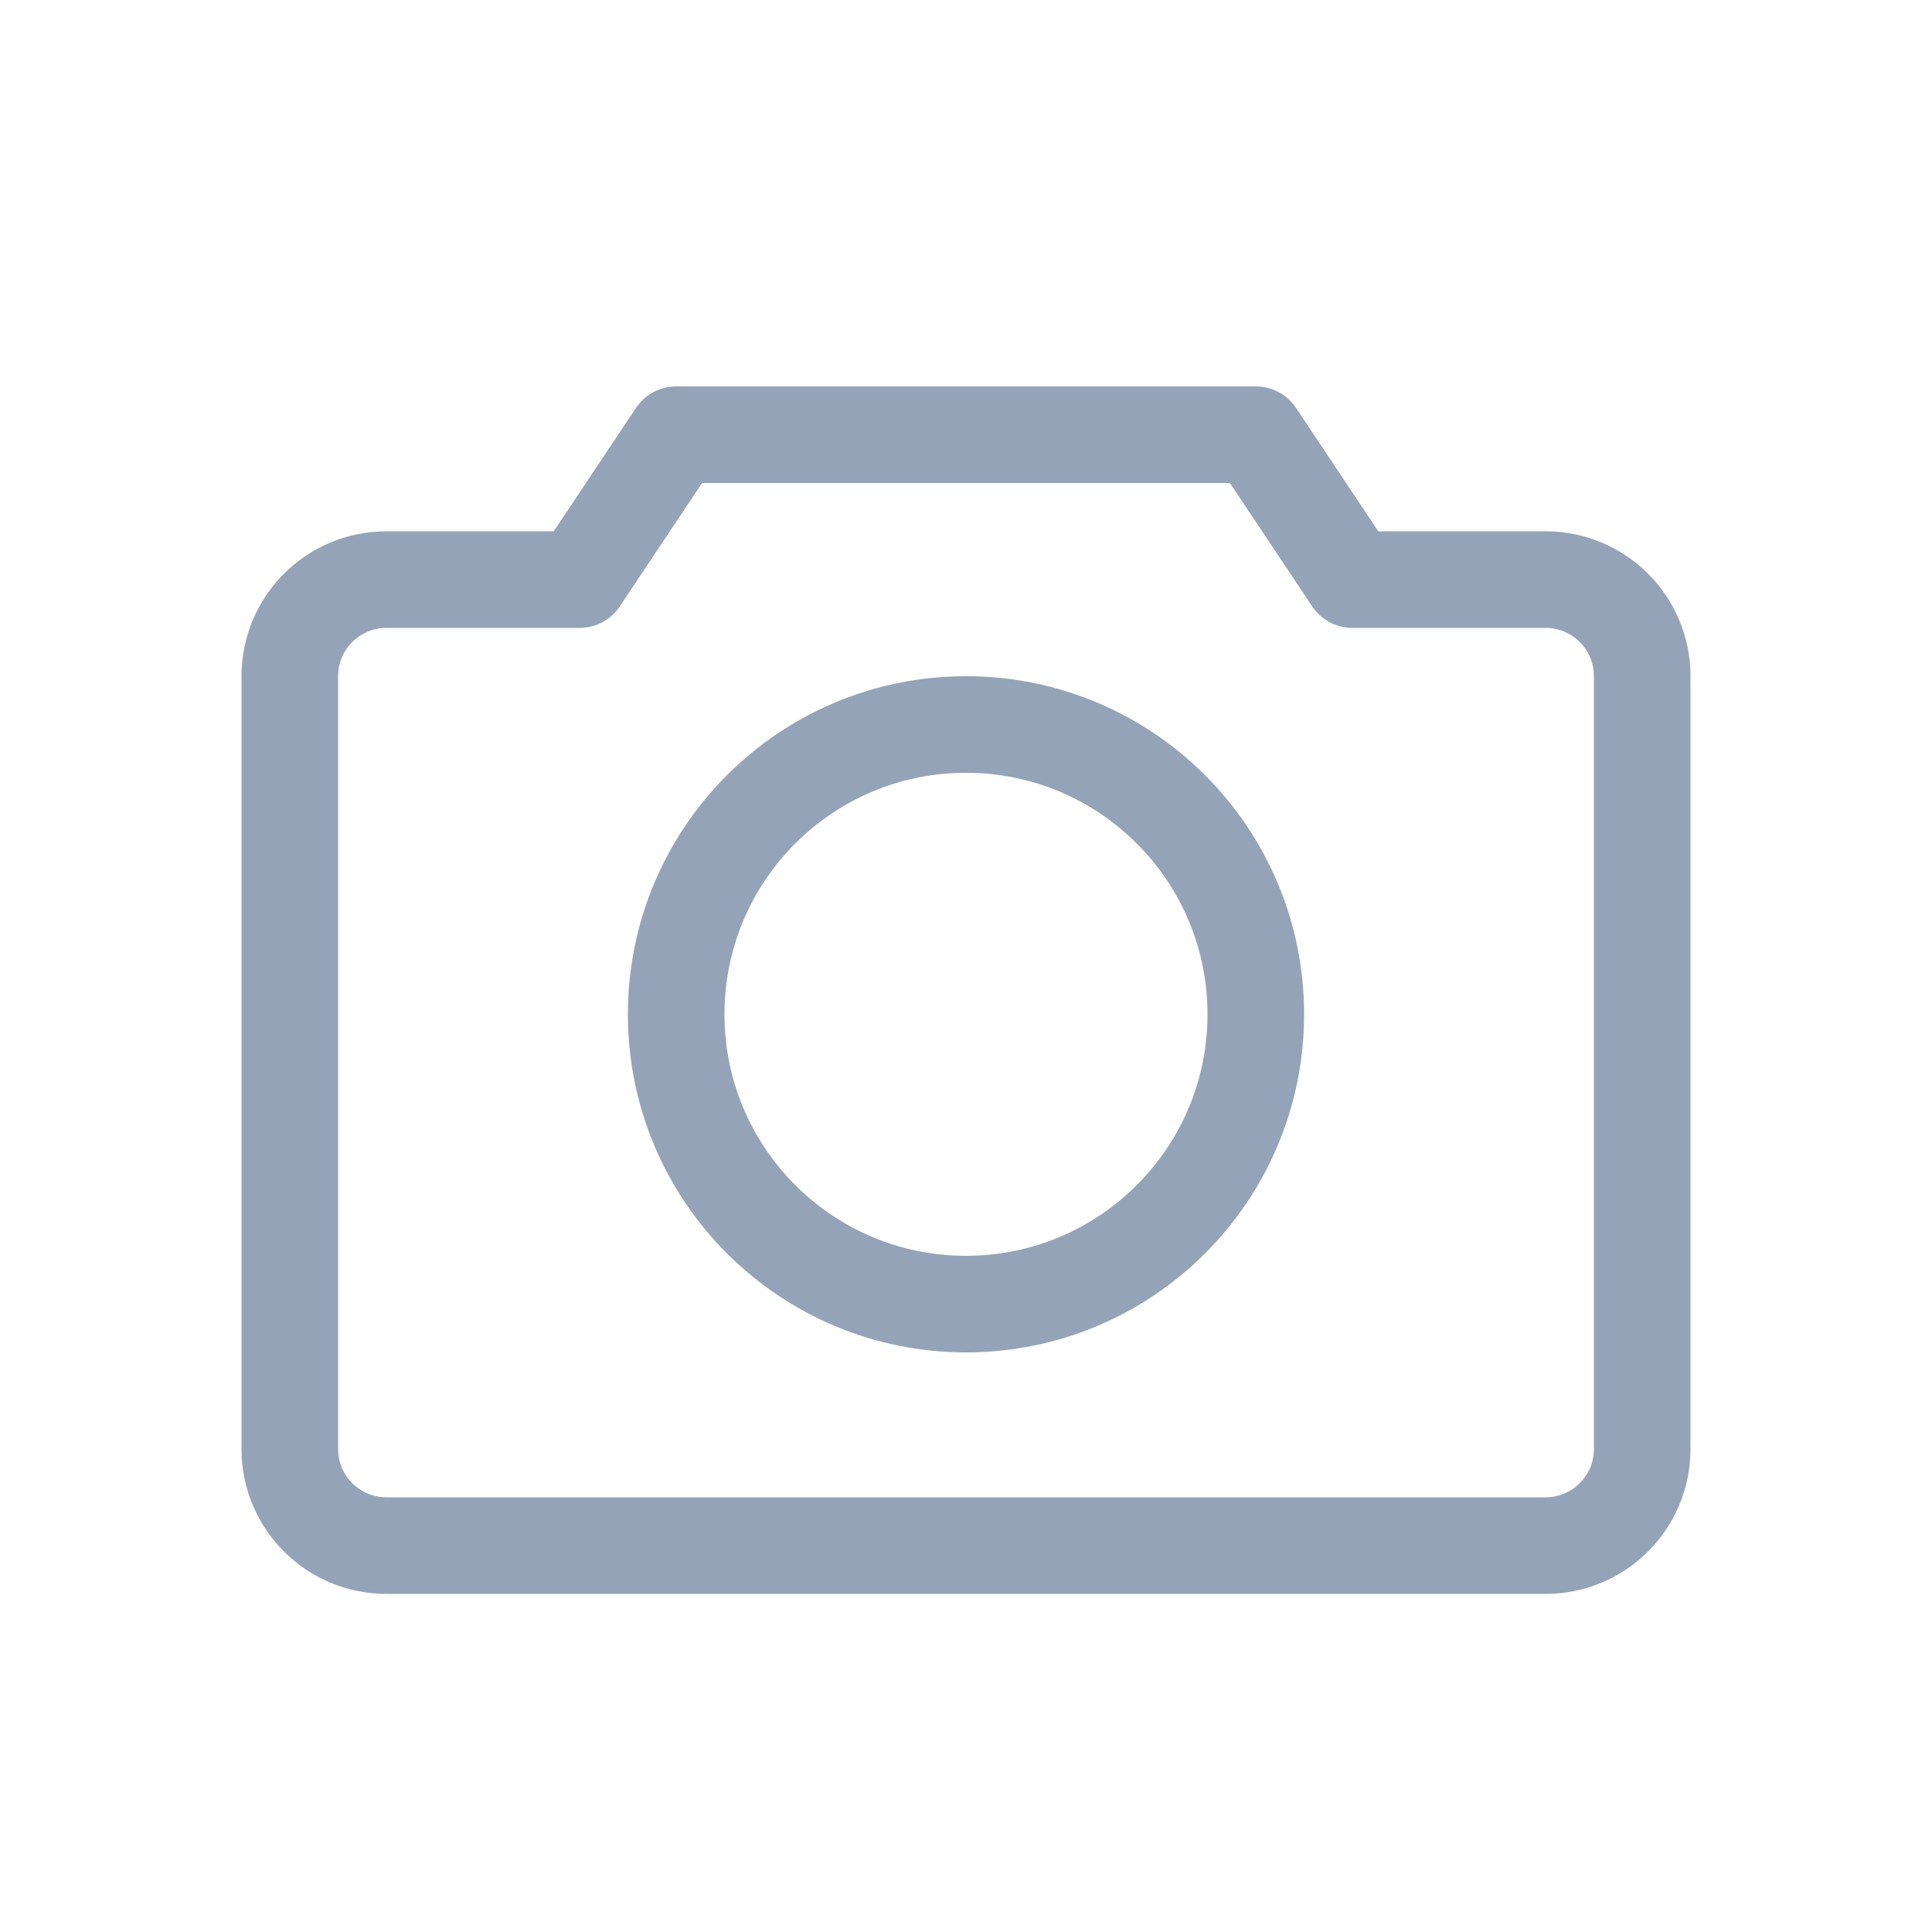 <svg width="40" height="40" viewBox="0 0 40 40" fill="none" xmlns="http://www.w3.org/2000/svg">
  <path d="M32 32H8C6.895 32 6 31.105 6 30V14C6 12.895 6.895 12 8 12H12L14 9H26L28 12H32C33.105 12 34 12.895 34 14V30C34 31.105 33.105 32 32 32Z" stroke="#94A3B8" stroke-width="2" stroke-linecap="round" stroke-linejoin="round"/>
  <path d="M20 27C23.314 27 26 24.314 26 21C26 17.686 23.314 15 20 15C16.686 15 14 17.686 14 21C14 24.314 16.686 27 20 27Z" stroke="#94A3B8" stroke-width="2" stroke-linecap="round" stroke-linejoin="round"/>
</svg> 
